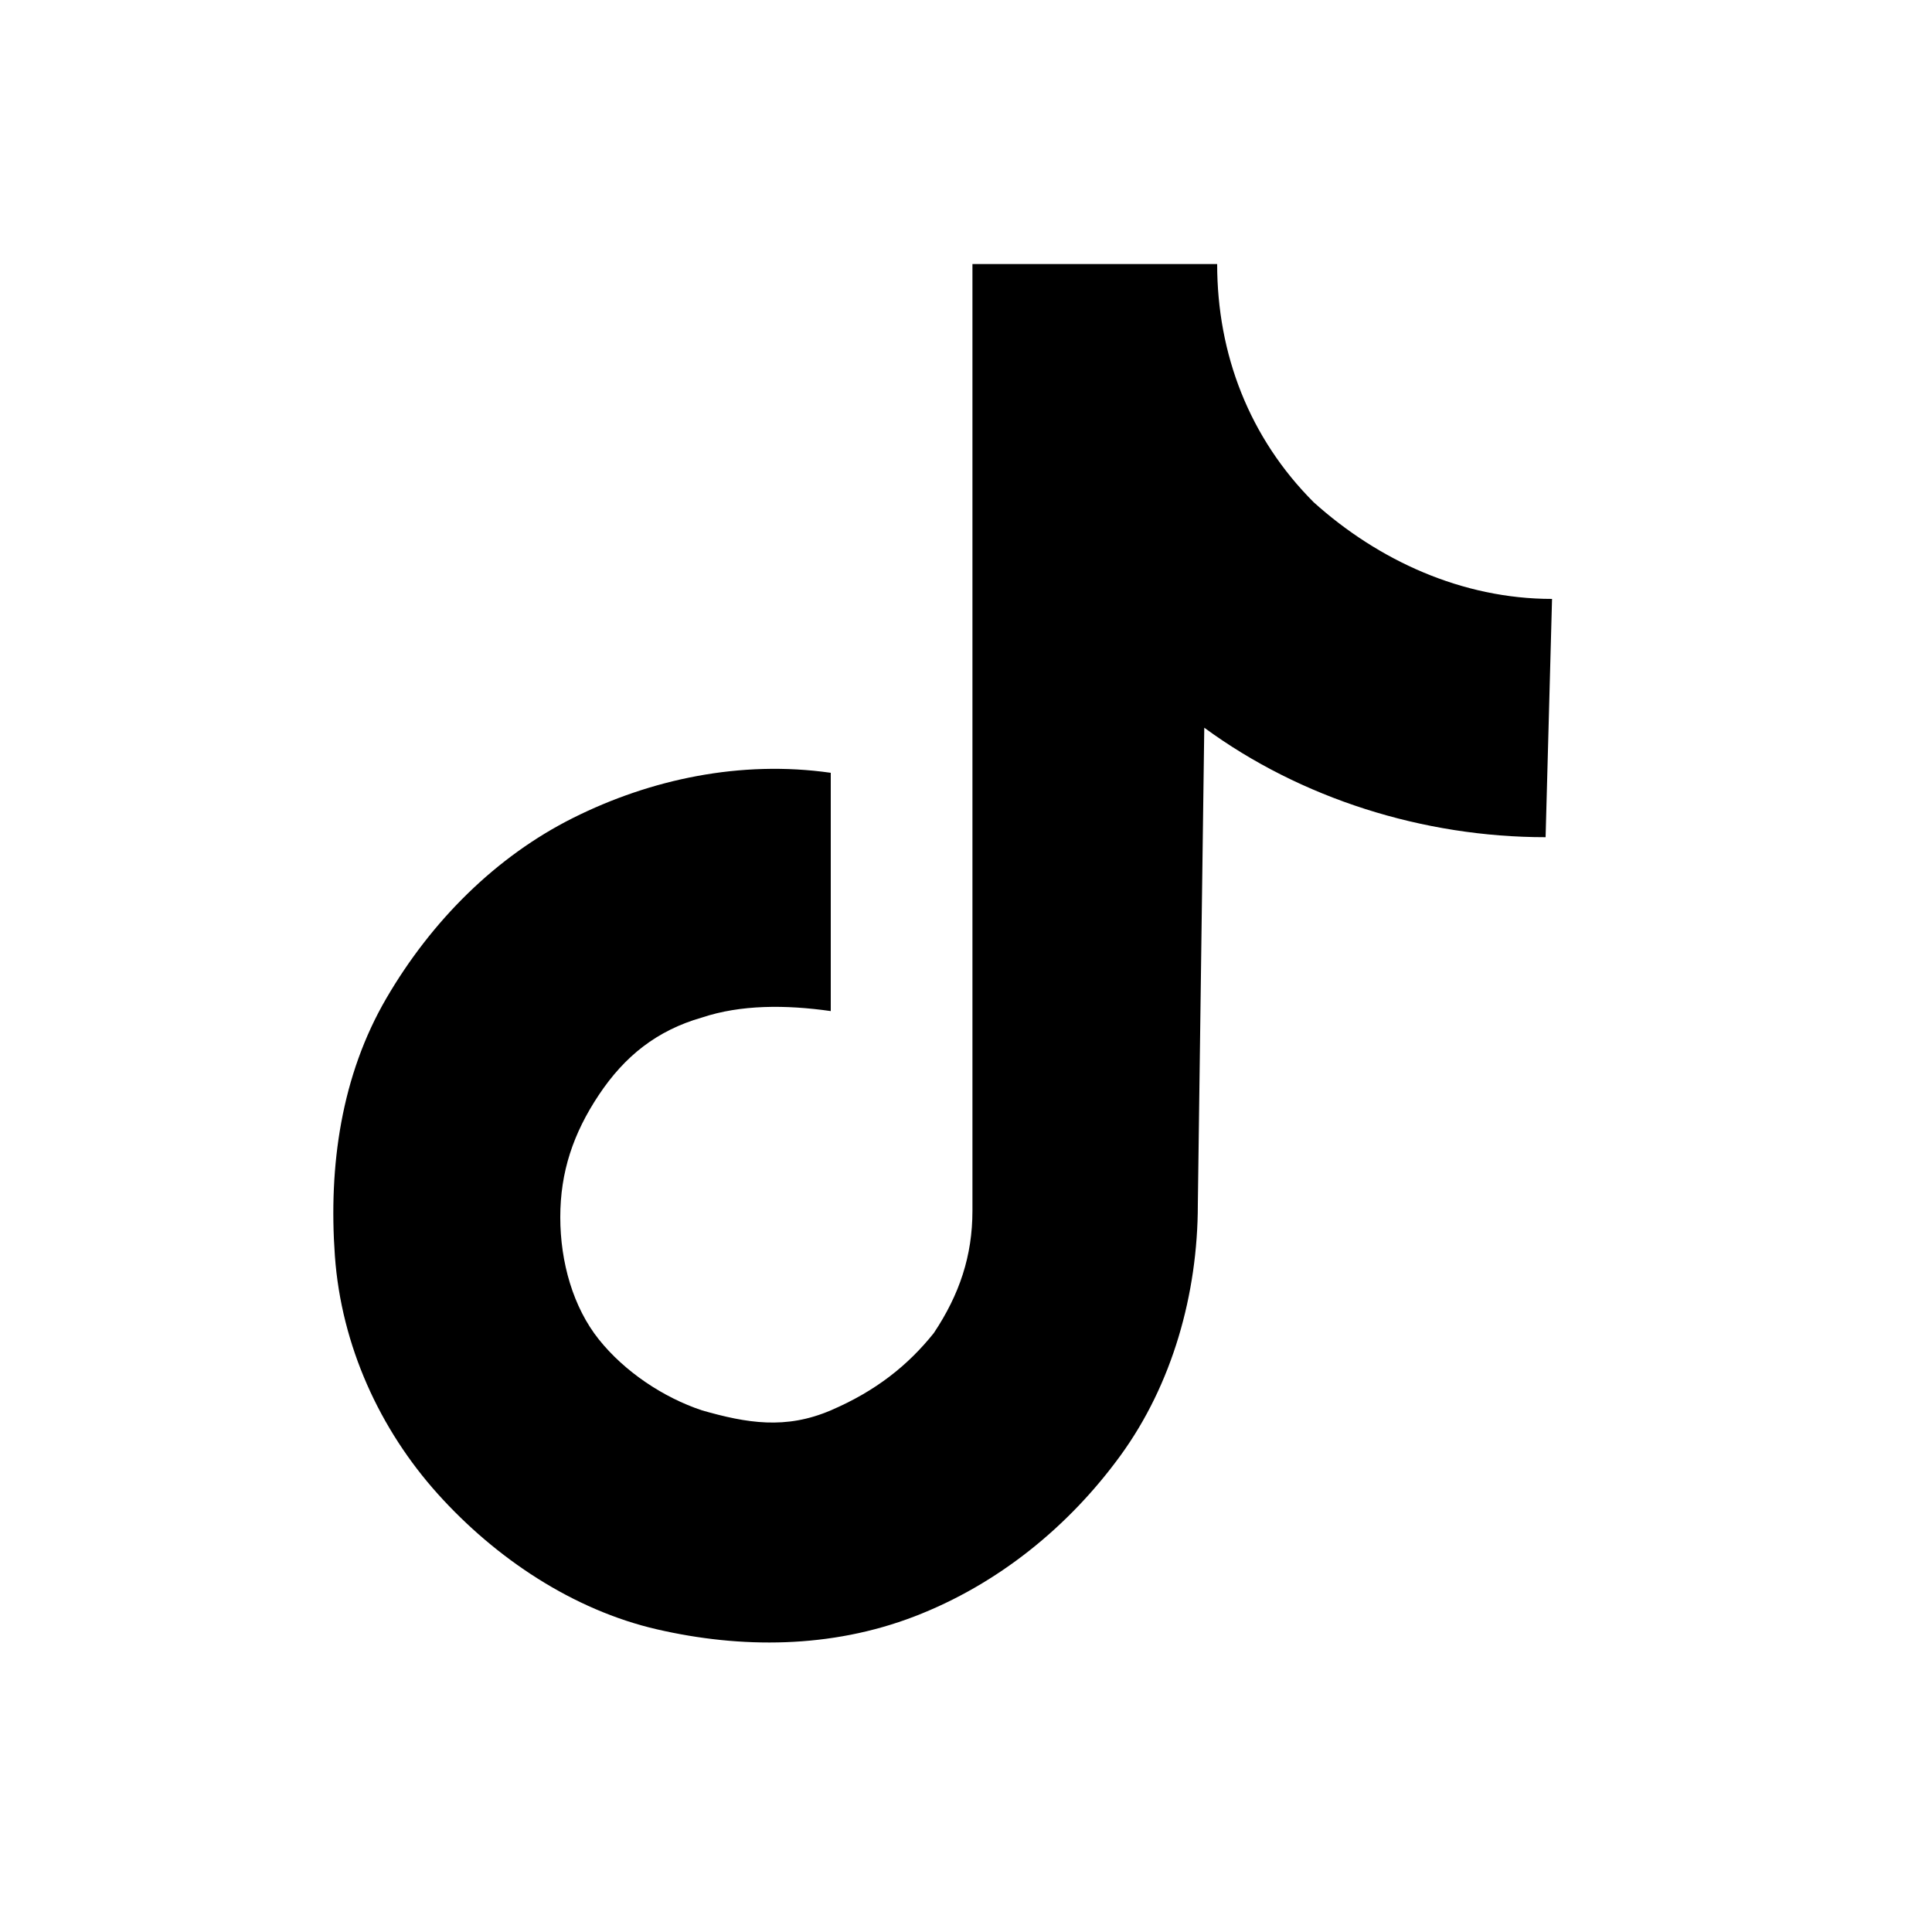 <?xml version="1.0" encoding="utf-8"?>
<!-- Generator: Adobe Illustrator 28.0.0, SVG Export Plug-In . SVG Version: 6.00 Build 0)  -->
<svg version="1.1" id="Layer_1" xmlns="http://www.w3.org/2000/svg" xmlns:xlink="http://www.w3.org/1999/xlink" x="0px" y="0px"
	 viewBox="0 0 30 30" style="enable-background:new 0 0 30 30;" xml:space="preserve">
<path d="M24.1,9.3c-1.4,0-2.7-0.6-3.7-1.5c-1-1-1.5-2.3-1.5-3.7h-3.8v14.7c0,0.7-0.2,1.3-0.6,1.9c-0.4,0.5-0.9,0.9-1.6,1.2
	s-1.3,0.2-2,0c-0.6-0.2-1.2-0.6-1.6-1.1c-0.4-0.5-0.6-1.2-0.6-1.9c0-0.7,0.2-1.3,0.6-1.9c0.4-0.6,0.9-1,1.6-1.2
	c0.6-0.2,1.3-0.2,2-0.1V12c-1.4-0.2-2.8,0.1-4,0.7c-1.2,0.6-2.2,1.6-2.9,2.8c-0.7,1.2-0.9,2.6-0.8,4s0.7,2.7,1.6,3.7
	c0.9,1,2.1,1.8,3.4,2.1c1.3,0.3,2.7,0.3,4-0.2c1.3-0.5,2.4-1.4,3.2-2.5c0.8-1.1,1.2-2.5,1.2-3.9l0.1-7.4c1.5,1.1,3.4,1.7,5.3,1.7
	L24.1,9.3z"/>
</svg>
